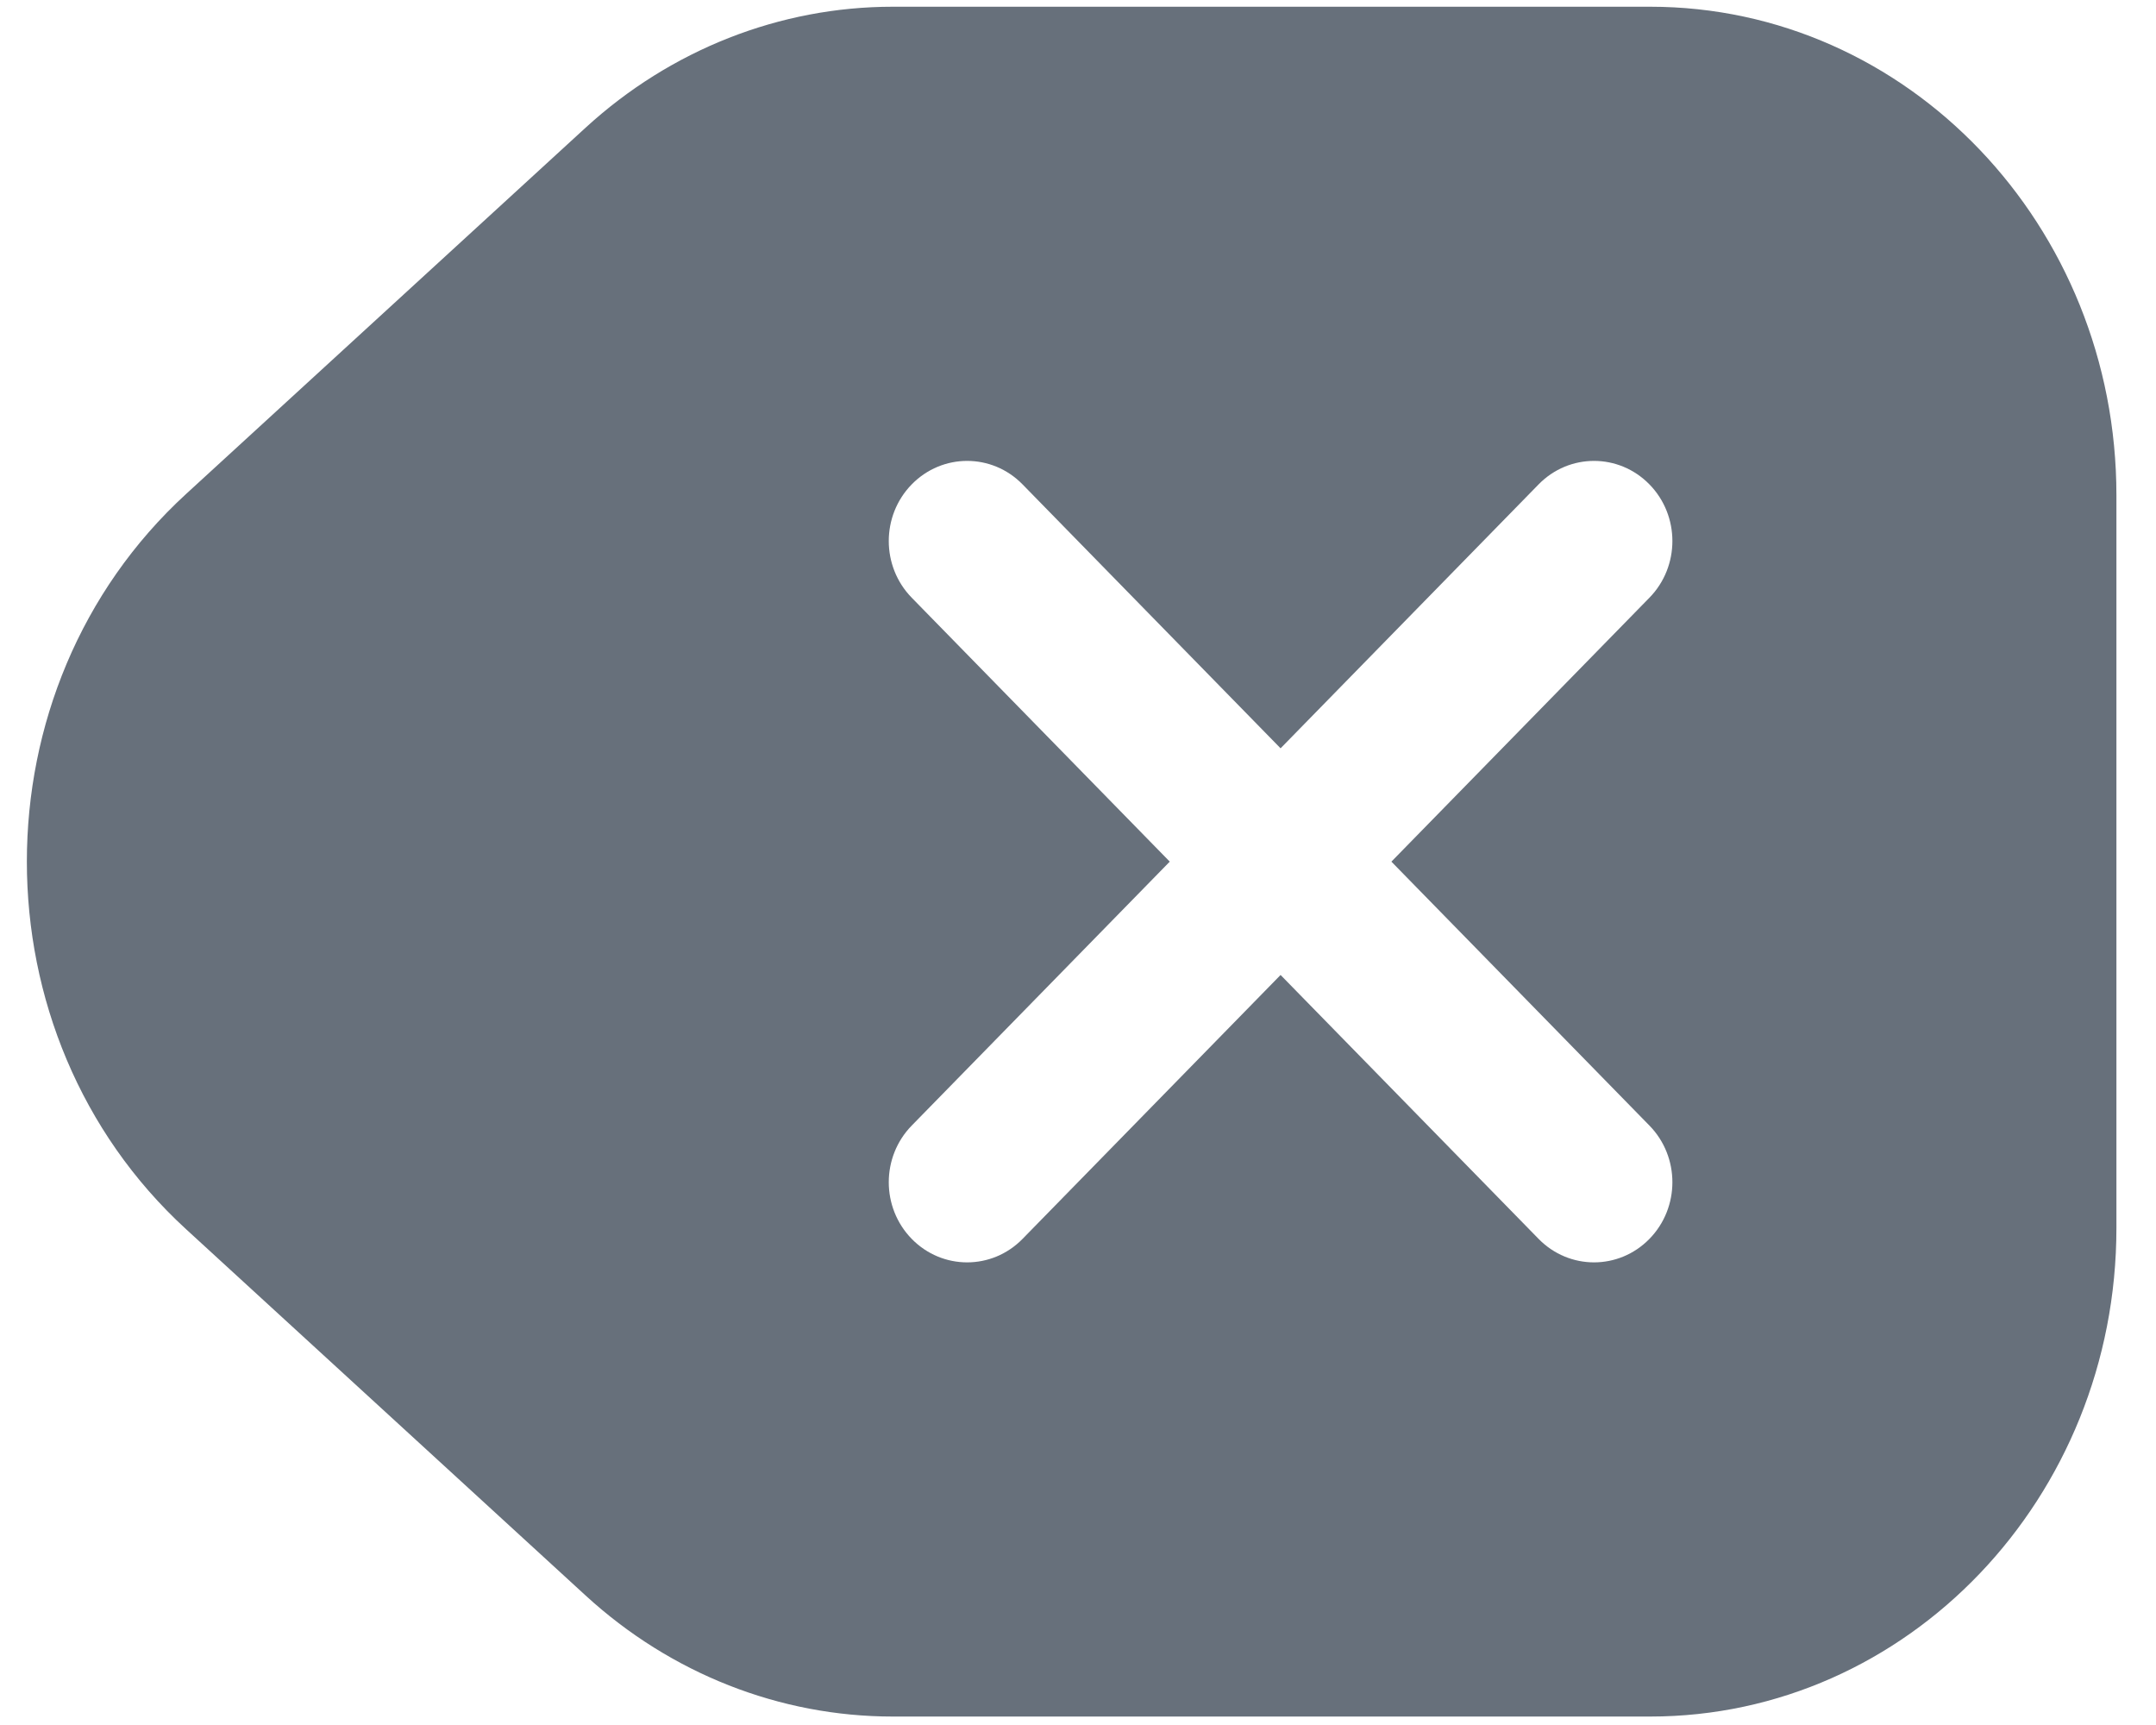 <svg width="25" height="20" viewBox="0 0 25 20" fill="none" xmlns="http://www.w3.org/2000/svg">
<path fill-rule="evenodd" clip-rule="evenodd" d="M10.352 0.078C9.043 0.078 7.778 0.576 6.792 1.479L2.158 5.727C-0.304 7.984 -0.304 11.996 2.158 14.252L6.792 18.5C7.778 19.404 9.043 19.902 10.352 19.902H19.134C22.12 19.902 24.541 17.366 24.541 14.238V5.742C24.541 2.614 22.12 0.078 19.134 0.078H10.352ZM11.857 5.616C11.502 5.253 10.927 5.253 10.572 5.616C10.217 5.979 10.217 6.567 10.572 6.93L13.564 9.99L10.572 13.05C10.217 13.413 10.217 14.001 10.572 14.364C10.927 14.727 11.502 14.727 11.857 14.364L14.849 11.304L17.841 14.364C18.196 14.727 18.771 14.727 19.126 14.364C19.481 14.001 19.481 13.413 19.126 13.05L16.134 9.99L19.126 6.93C19.481 6.567 19.481 5.979 19.126 5.616C18.771 5.253 18.196 5.253 17.841 5.616L14.849 8.676L11.857 5.616Z" fill="#67707B"/>
</svg>
